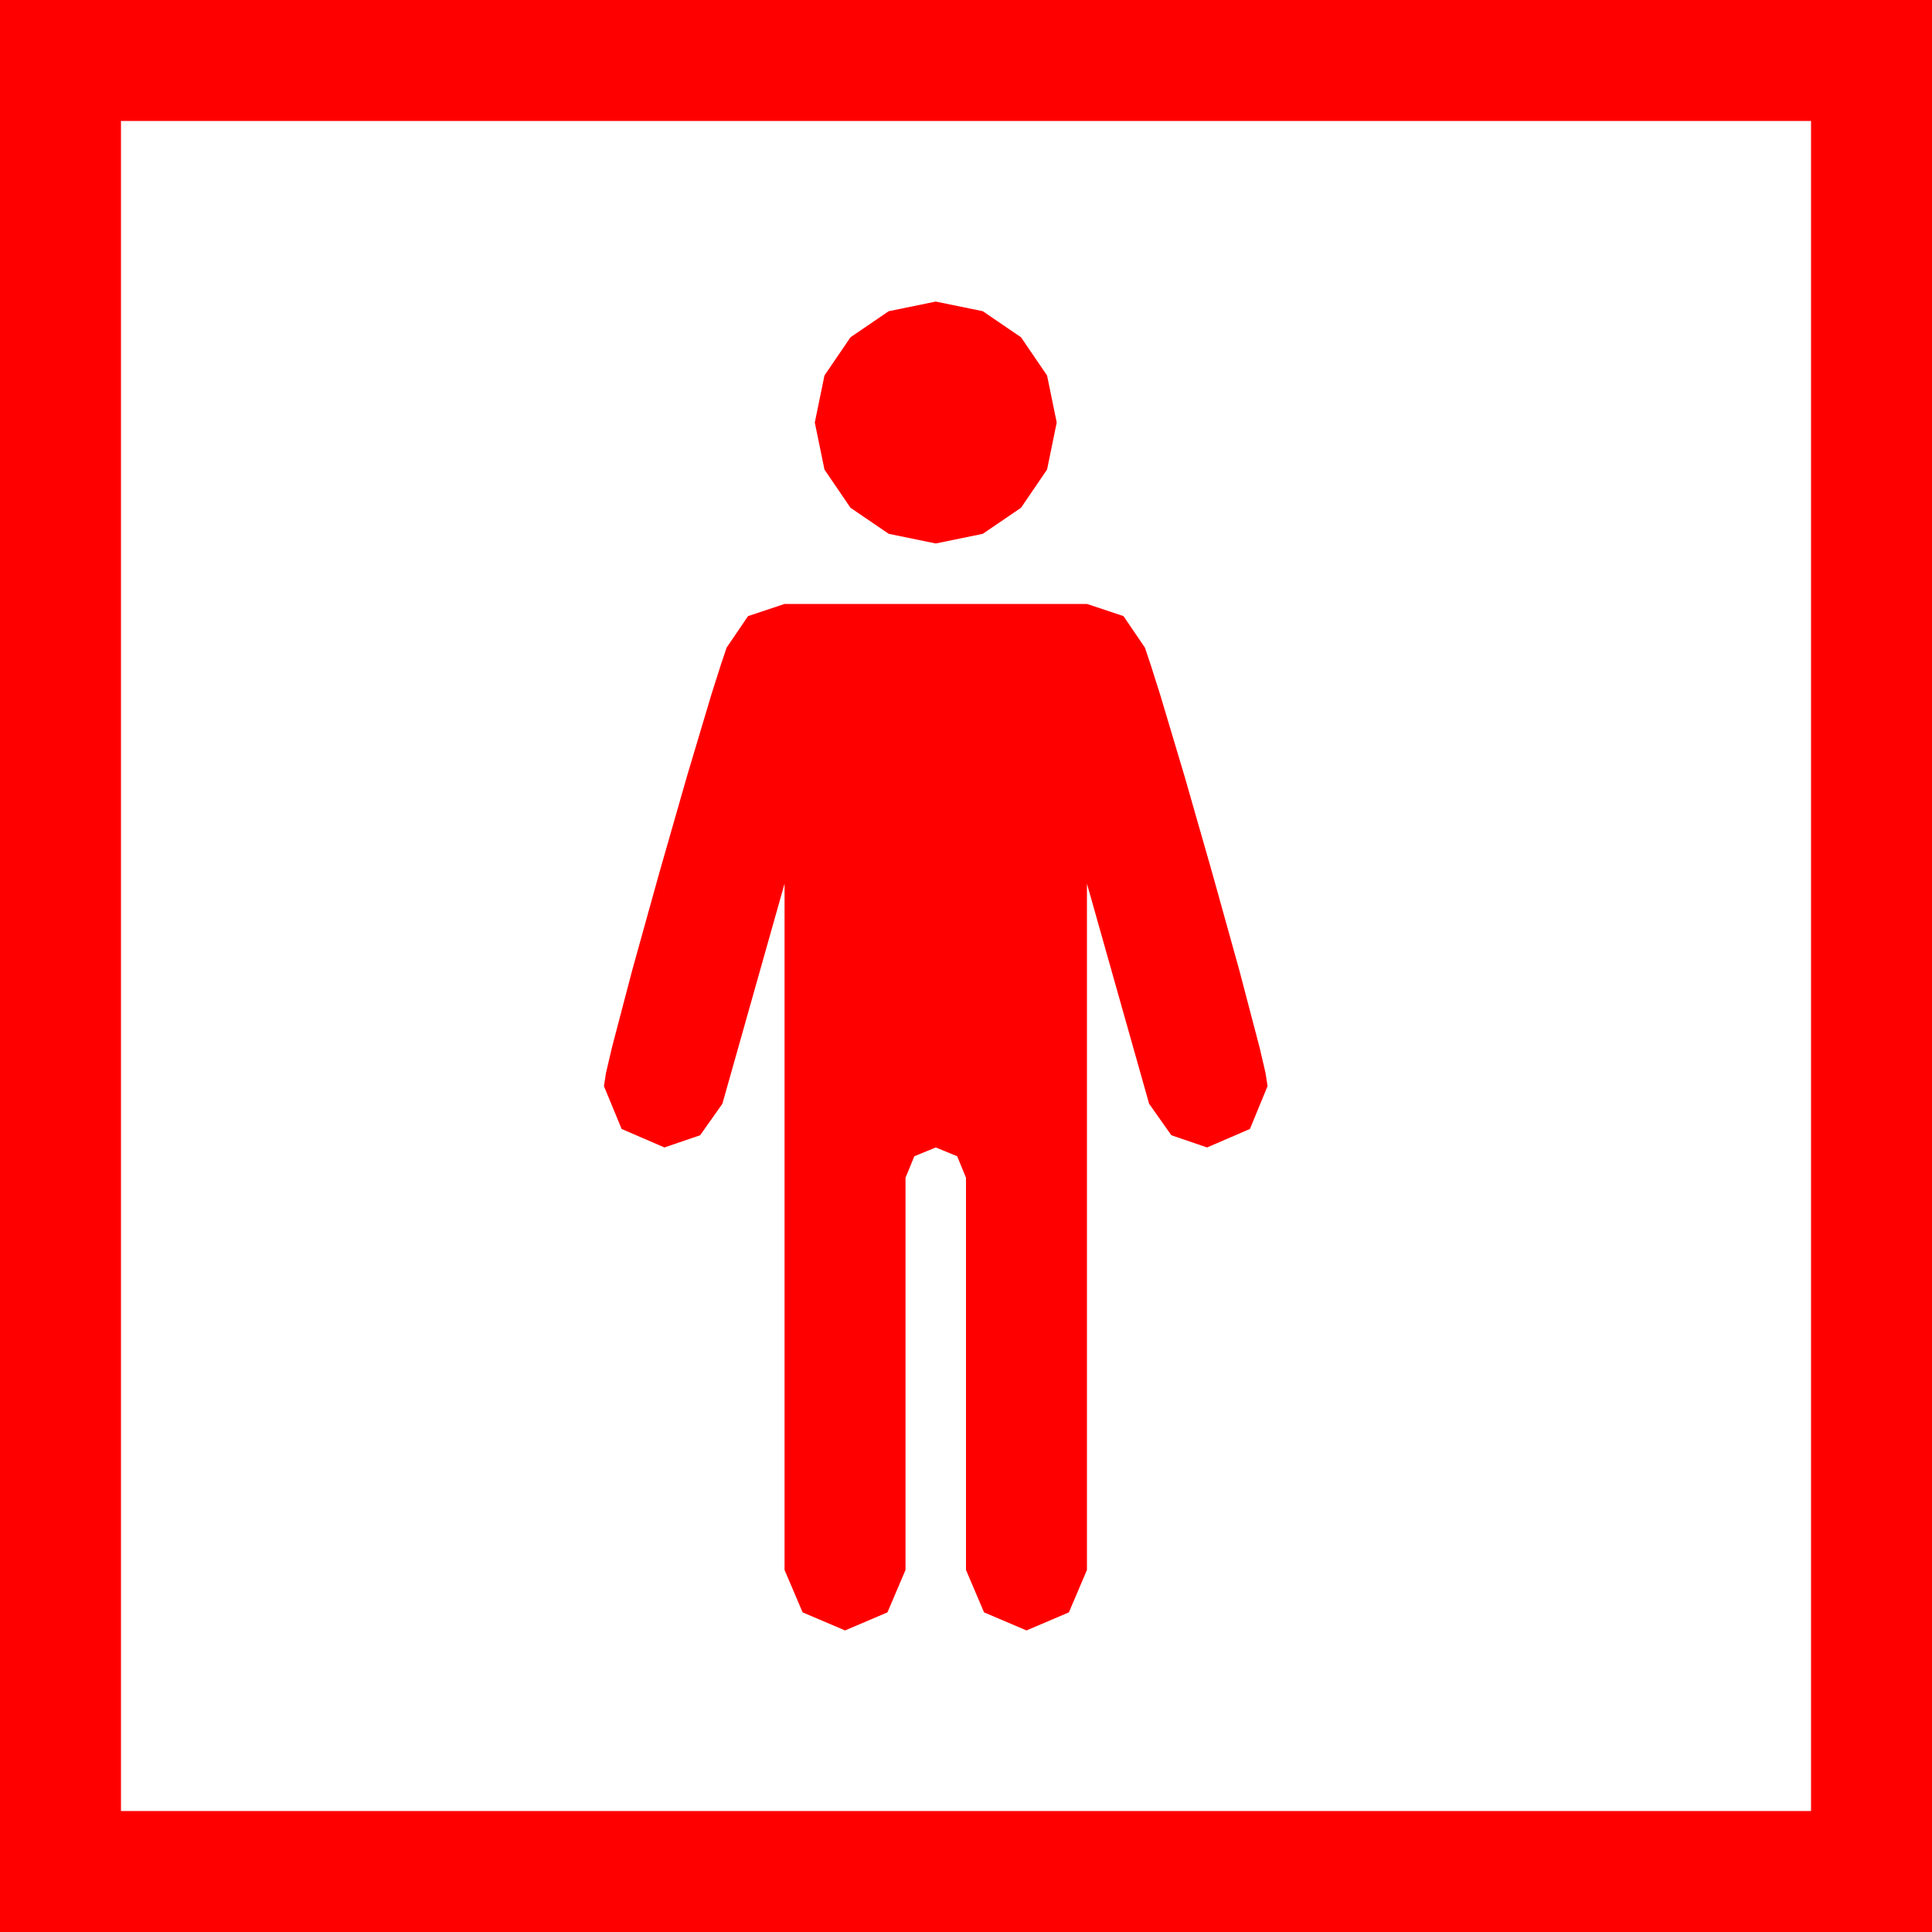 <?xml version="1.0" encoding="utf-8"?>
<!DOCTYPE svg PUBLIC "-//W3C//DTD SVG 1.1//EN" "http://www.w3.org/Graphics/SVG/1.1/DTD/svg11.dtd">
<svg width="67.383" height="67.383" xmlns="http://www.w3.org/2000/svg" xmlns:xlink="http://www.w3.org/1999/xlink" xmlns:xml="http://www.w3.org/XML/1998/namespace" version="1.1">
  <g>
    <g>
      <path style="fill:#FF0000;fill-opacity:1" d="M27.363,21.064L37.91,21.064 39.185,21.489 39.932,22.588 40.137,23.199 40.459,24.214 41.309,27.056 42.29,30.483 43.228,33.853 43.931,36.533 44.139,37.427 44.209,37.881 43.594,39.375 42.1,40.02 40.854,39.595 40.078,38.496 37.91,30.82 37.91,54.756 37.28,56.235 35.801,56.865 34.321,56.235 33.691,54.756 33.691,41.074 33.384,40.327 32.637,40.02 31.89,40.327 31.582,41.074 31.582,54.756 30.952,56.235 29.473,56.865 27.993,56.235 27.363,54.756 27.363,30.82 25.195,38.496 24.419,39.595 23.174,40.02 21.68,39.375 21.064,37.881 21.134,37.427 21.343,36.533 22.046,33.853 22.983,30.483 23.965,27.056 24.814,24.214 25.137,23.199 25.342,22.588 26.089,21.489 27.363,21.064z M32.637,10.518L34.277,10.854 35.61,11.763 36.519,13.096 36.855,14.736 36.519,16.377 35.61,17.71 34.277,18.618 32.637,18.955 30.996,18.618 29.663,17.71 28.755,16.377 28.418,14.736 28.755,13.096 29.663,11.763 30.996,10.854 32.637,10.518z M4.219,4.219L4.219,63.164 63.164,63.164 63.164,4.219 4.219,4.219z M0,0L67.383,0 67.383,67.383 0,67.383 0,0z" />
    </g>
  </g>
</svg>